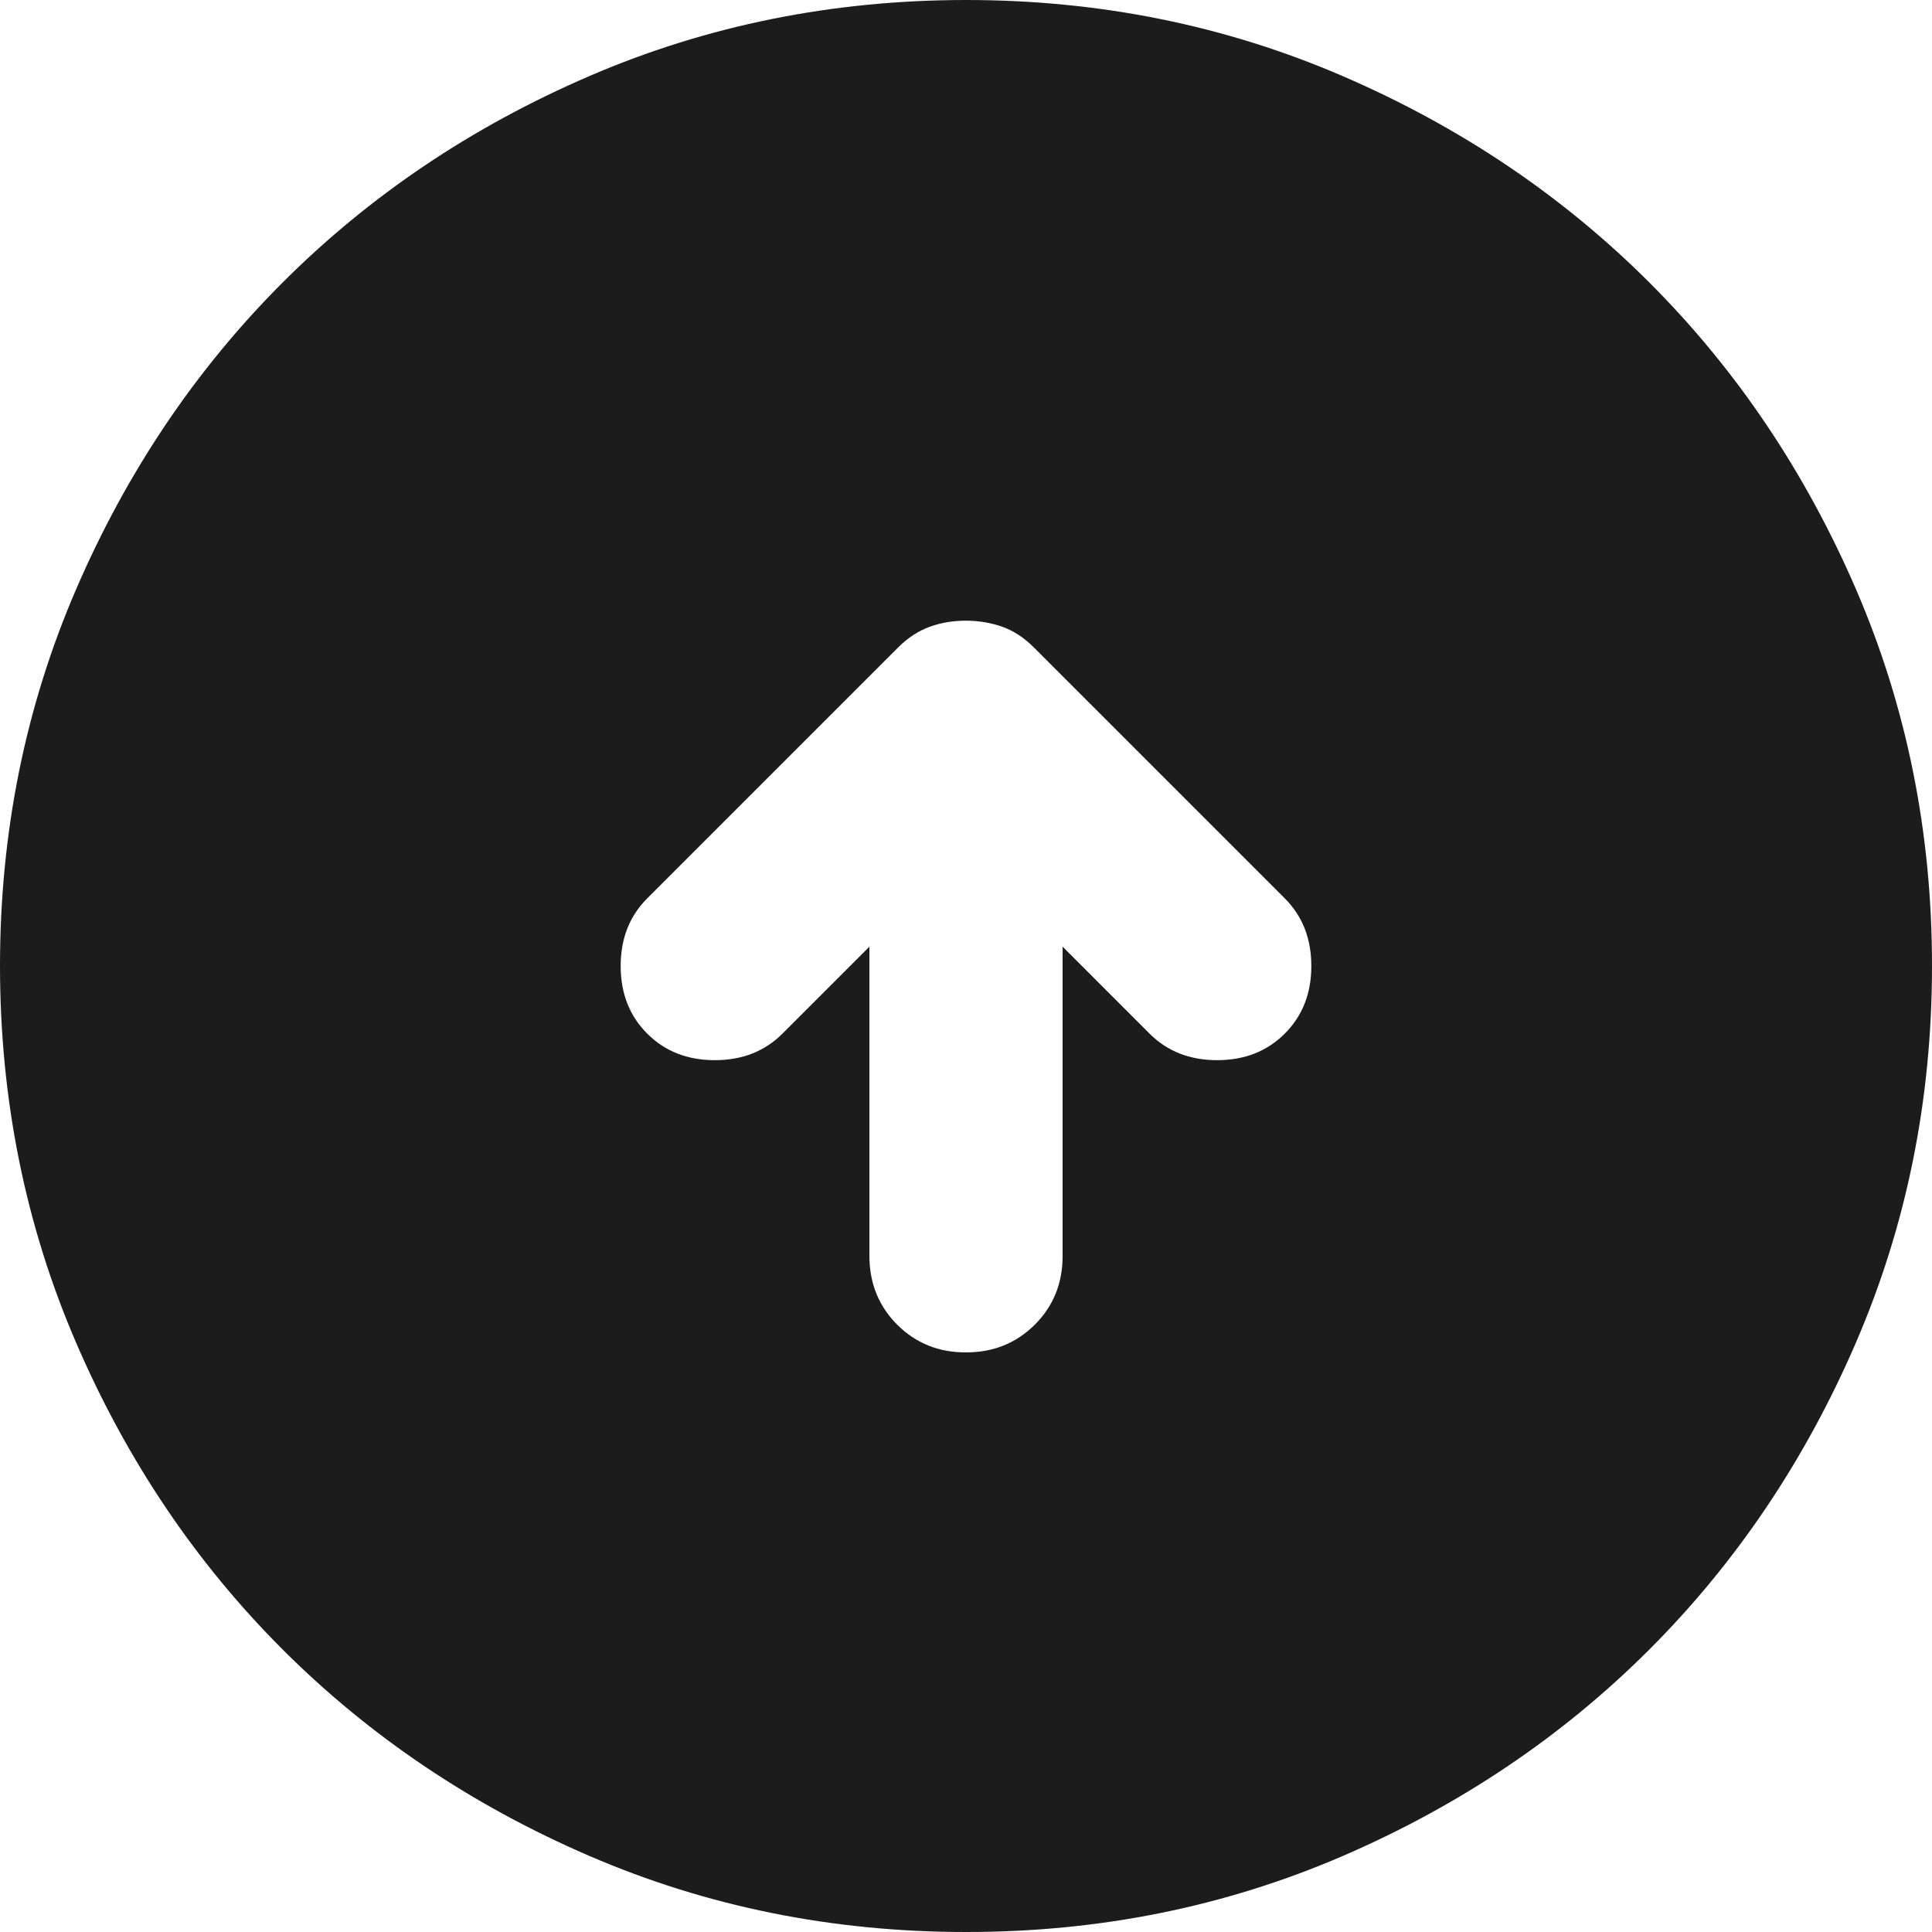 <svg viewBox="0 0 35 35" fill="none" xmlns="http://www.w3.org/2000/svg">
<path d="M17.5 24.5C17.996 24.5 18.412 24.332 18.748 23.996C19.084 23.66 19.251 23.245 19.25 22.75V17.15L20.825 18.725C21.146 19.046 21.554 19.206 22.05 19.206C22.546 19.206 22.954 19.046 23.275 18.725C23.596 18.404 23.756 17.996 23.756 17.5C23.756 17.004 23.596 16.596 23.275 16.275L18.725 11.725C18.55 11.55 18.36 11.426 18.156 11.354C17.952 11.282 17.733 11.245 17.5 11.244C17.267 11.244 17.048 11.28 16.844 11.354C16.64 11.428 16.45 11.551 16.275 11.725L11.725 16.275C11.404 16.596 11.244 17.004 11.244 17.5C11.244 17.996 11.404 18.404 11.725 18.725C12.046 19.046 12.454 19.206 12.95 19.206C13.446 19.206 13.854 19.046 14.175 18.725L15.75 17.15V22.75C15.75 23.246 15.918 23.662 16.254 23.998C16.59 24.334 17.005 24.501 17.5 24.5ZM17.5 35C15.079 35 12.804 34.54 10.675 33.621C8.546 32.702 6.694 31.455 5.119 29.881C3.544 28.306 2.297 26.454 1.379 24.325C0.461 22.196 0.001 19.921 0 17.5C0 15.079 0.46 12.804 1.379 10.675C2.298 8.546 3.545 6.694 5.119 5.119C6.694 3.544 8.546 2.297 10.675 1.379C12.804 0.461 15.079 0.001 17.5 0C19.921 0 22.196 0.46 24.325 1.379C26.454 2.298 28.306 3.545 29.881 5.119C31.456 6.694 32.703 8.546 33.623 10.675C34.542 12.804 35.001 15.079 35 17.5C35 19.921 34.54 22.196 33.621 24.325C32.702 26.454 31.455 28.306 29.881 29.881C28.306 31.456 26.454 32.703 24.325 33.623C22.196 34.542 19.921 35.001 17.5 35Z" fill="#1C1C1C"/>
</svg>
